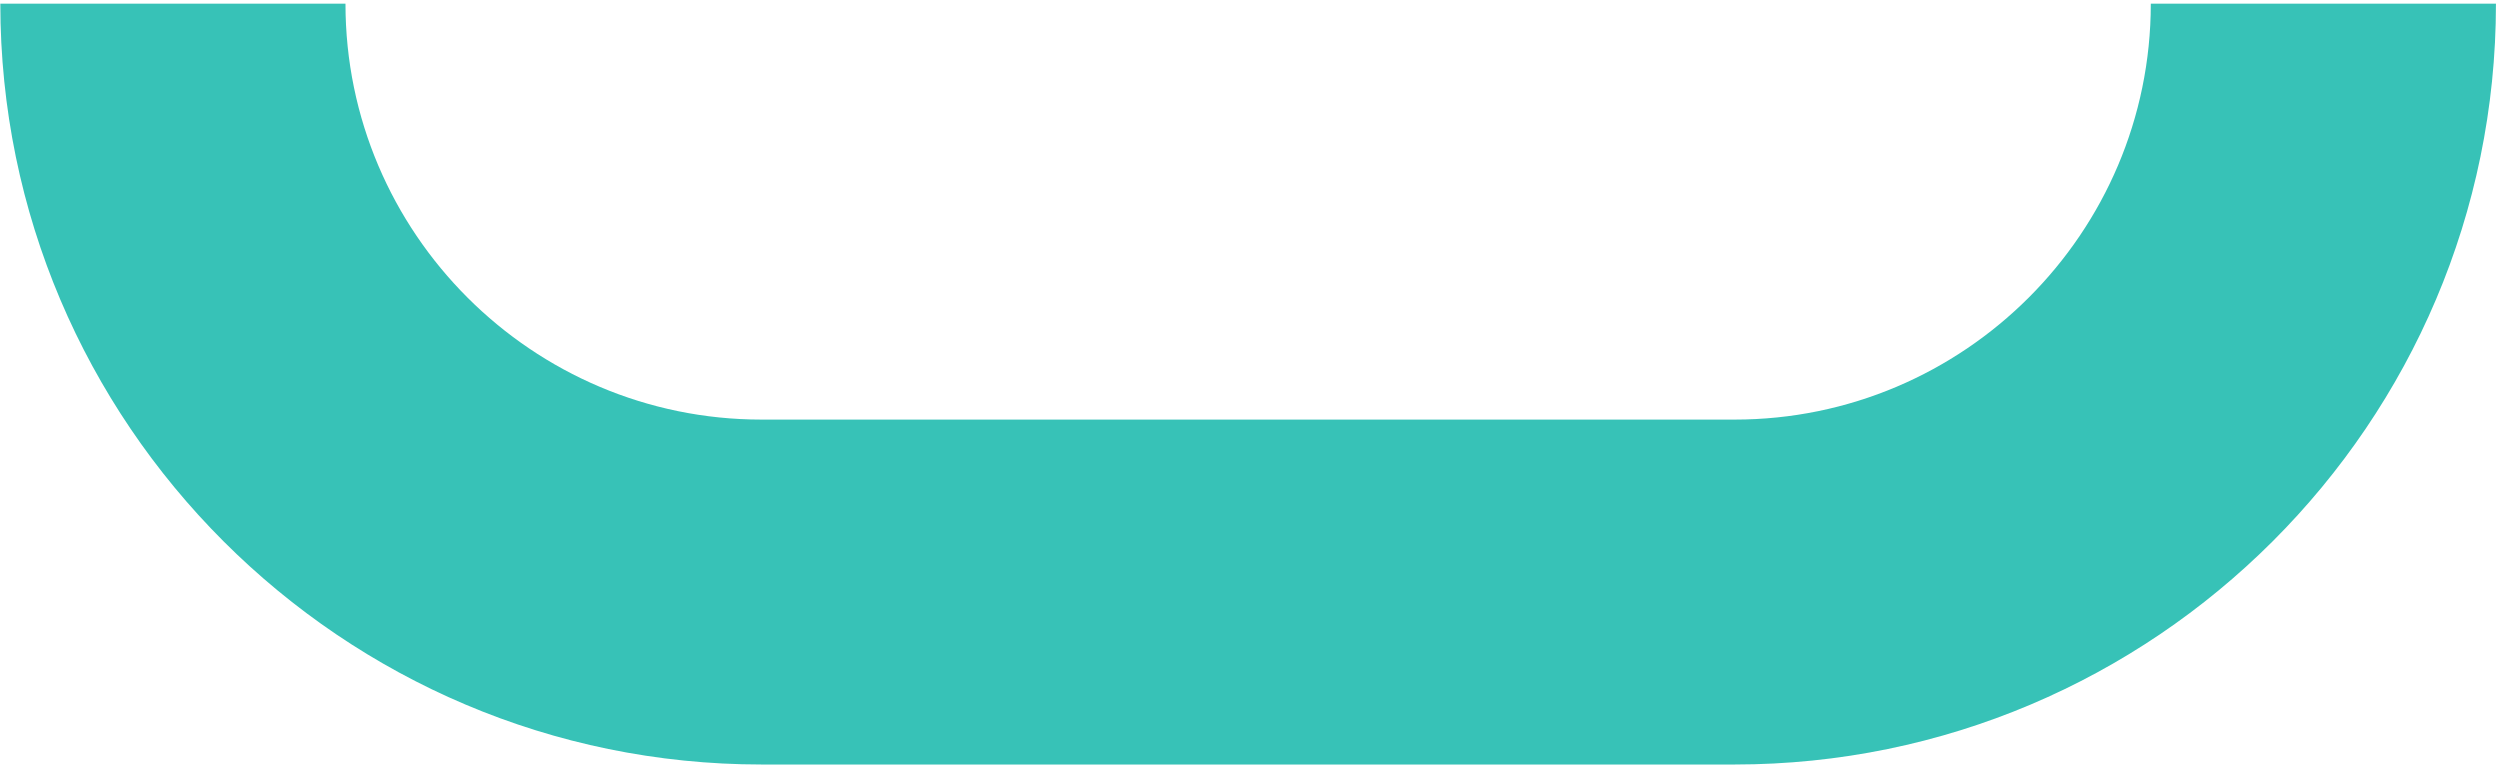 <svg width="596" height="183" viewBox="0 0 596 183" fill="none" xmlns="http://www.w3.org/2000/svg">
<path opacity="0.8" d="M512.751 0.881C512.751 55.539 468.221 100.031 413.512 100.031H181.564C126.892 100.031 82.362 55.539 82.362 0.881H0.078C0.078 100.865 81.52 182.259 181.564 182.259H413.512C513.556 182.259 595.034 100.865 595.034 0.881H512.751Z" fill="#06B3A5"/>
</svg>
